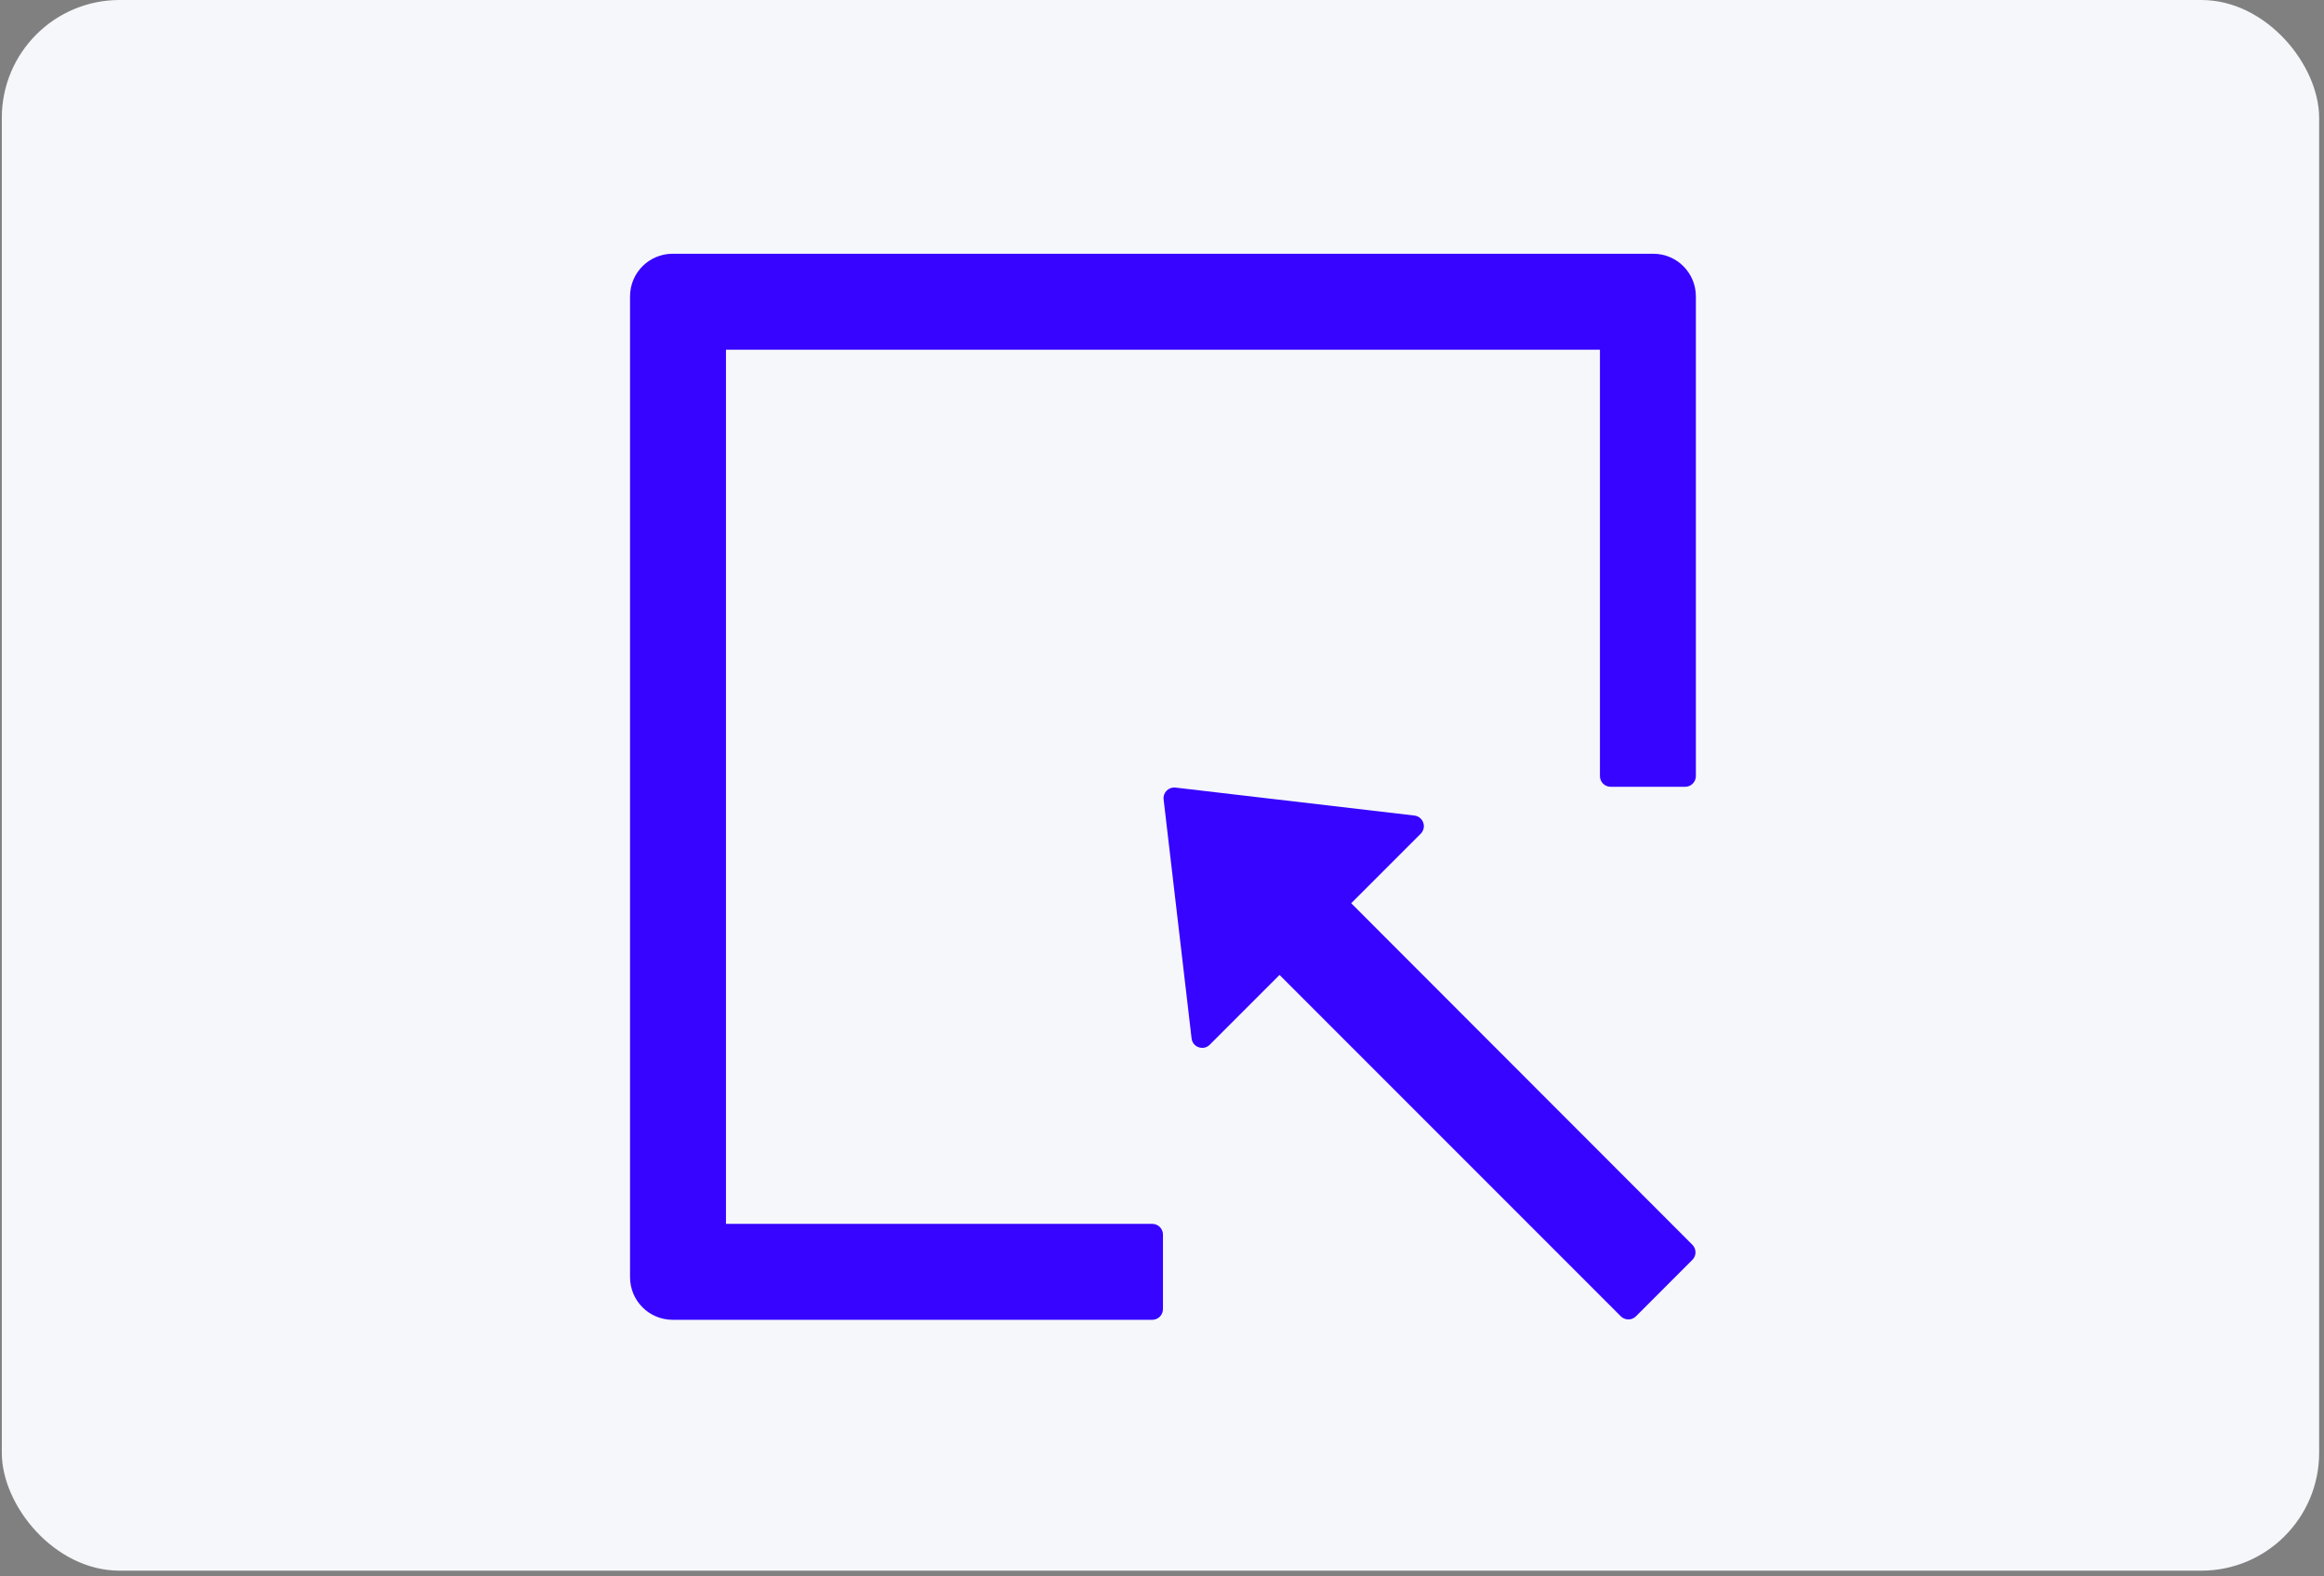 <svg width="348" height="236" viewBox="0 0 348 236" fill="none" xmlns="http://www.w3.org/2000/svg">
<rect x="0" y="0" width="348" height="236" fill="#808080" stroke="none"/>
<rect x="0.271" width="347" height="235.145" rx="17.636" fill="#F5F7FA"/>
<g clip-path="url(#clip0_184_1921)">
<path d="M247.558 37.99H100.728C97.197 37.99 94.344 40.843 94.344 44.374V191.204C94.344 194.736 97.197 197.588 100.728 197.588H172.547C173.425 197.588 174.143 196.87 174.143 195.992V184.821C174.143 183.943 173.425 183.225 172.547 183.225H108.708V52.354H239.578V116.193C239.578 117.071 240.296 117.789 241.174 117.789H252.346C253.224 117.789 253.942 117.071 253.942 116.193V44.374C253.942 40.843 251.089 37.99 247.558 37.99ZM202.332 135.225L212.746 124.812C212.957 124.6 213.104 124.333 213.171 124.041C213.237 123.75 213.221 123.445 213.123 123.163C213.026 122.88 212.85 122.63 212.618 122.442C212.385 122.254 212.105 122.135 211.808 122.098L176.018 117.909C175.001 117.789 174.123 118.647 174.243 119.685L178.432 155.474C178.592 156.791 180.208 157.35 181.145 156.412L191.599 145.958L242.71 197.07C243.329 197.688 244.346 197.688 244.965 197.07L253.423 188.611C254.042 187.993 254.042 186.975 253.423 186.357L202.332 135.225Z" fill="#3604FF"/>
</g>
<defs>
<clipPath id="clip0_184_1921">
<rect width="235.145" height="235.145" fill="white" transform="translate(56.177)"/>
</clipPath>
</defs>
</svg>
